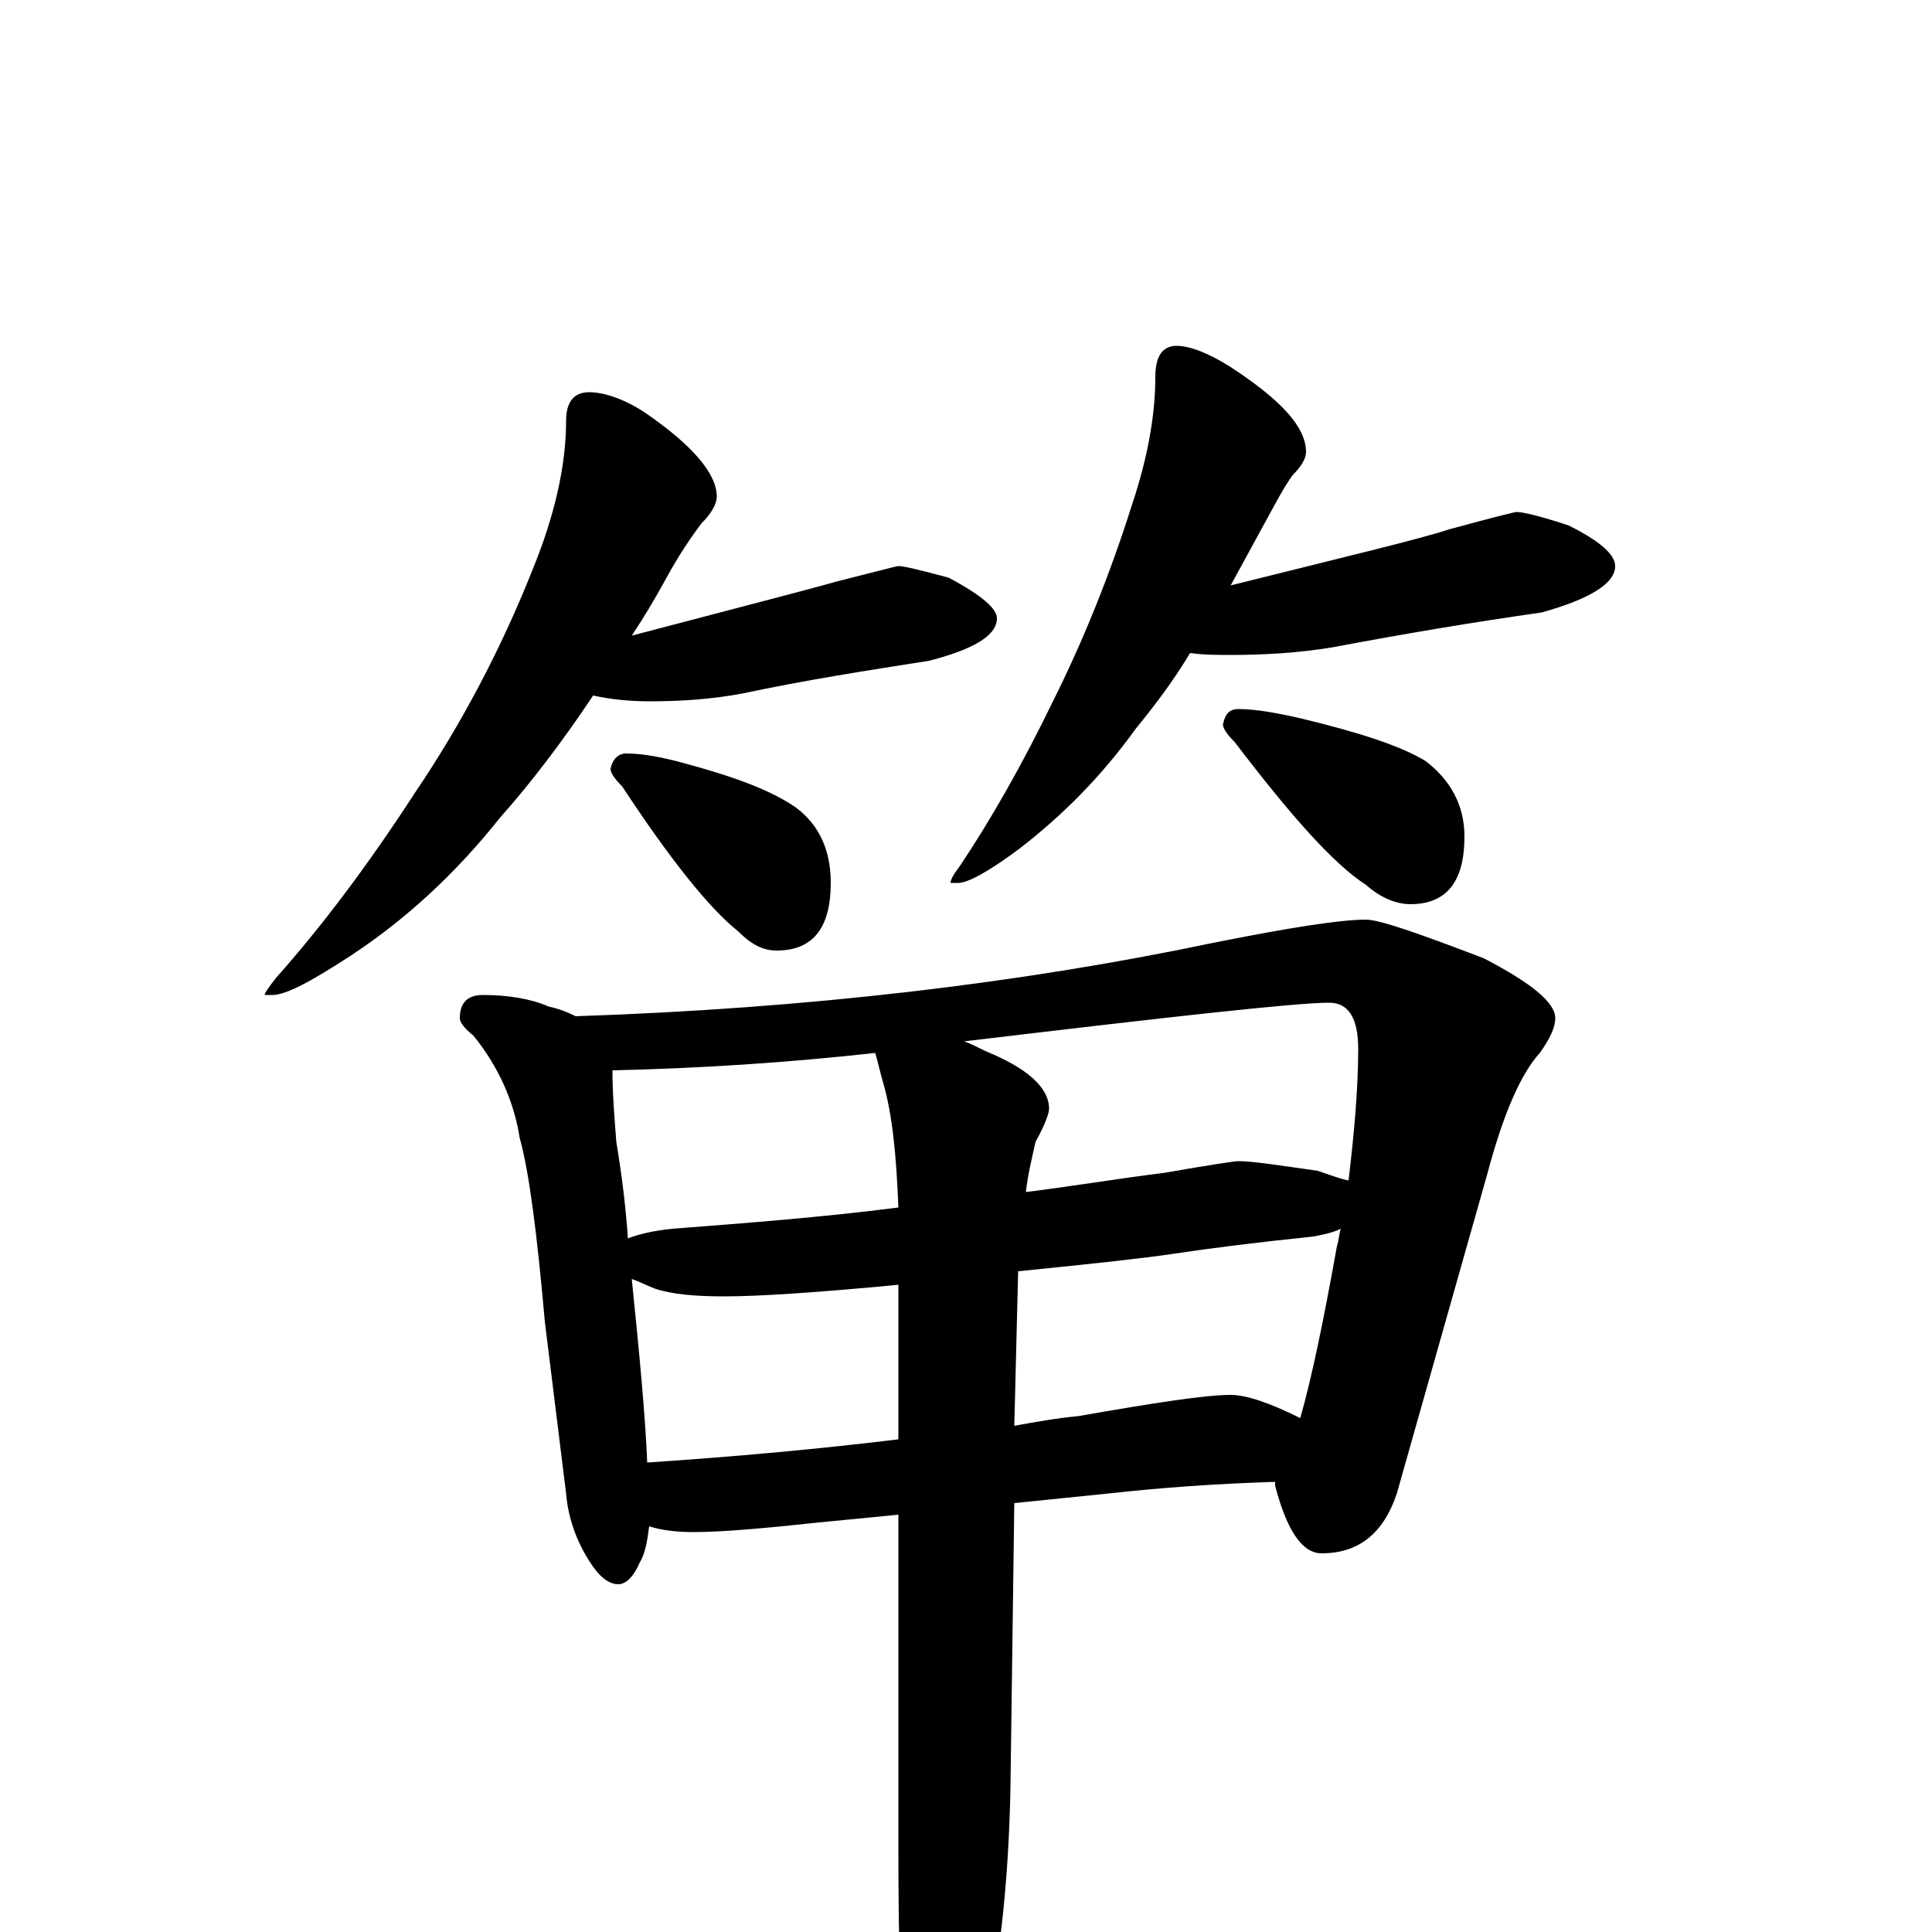 <?xml version="1.0" encoding="utf-8" ?>
<!DOCTYPE svg PUBLIC "-//W3C//DTD SVG 1.1//EN" "http://www.w3.org/Graphics/SVG/1.1/DTD/svg11.dtd">
<svg version="1.1" id="Layer_1" xmlns="http://www.w3.org/2000/svg" xmlns:xlink="http://www.w3.org/1999/xlink" x="0px" y="145px" width="1000px" height="1000px" viewBox="0 0 1000 1000" enable-background="new 0 0 1000 1000" xml:space="preserve">
<g id="Layer_1">
<path id="glyph" transform="matrix(1 0 0 -1 0 1000)" d="M305,797C312,797 322,794 333,787C358,770 371,755 371,743C371,739 368,734 363,729C357,721 351,712 345,701C339,690 333,680 327,671C384,686 419,695 433,699C453,704 464,707 465,707C468,707 476,705 491,701C508,692 516,685 516,680C516,671 504,664 481,658C449,653 417,648 384,641C368,638 352,637 336,637C326,637 316,638 307,640C291,616 275,595 259,577C236,548 210,524 181,505C161,492 148,485 141,485l-4,0C137,486 139,489 143,494C167,521 191,553 215,590C238,624 259,663 276,706C287,733 293,759 293,782C293,792 297,797 305,797M324,610C333,610 343,608 354,605C380,598 399,591 412,582C424,573 430,560 430,543C430,520 421,508 402,508C395,508 389,511 382,518C367,530 347,555 322,593C318,597 316,600 316,602C317,607 320,610 324,610M609,821C616,821 626,817 637,810C663,793 676,779 676,766C676,763 674,759 669,754C664,747 660,739 655,730C649,719 643,708 637,697C697,712 735,721 750,726C772,732 784,735 785,735C788,735 797,733 812,728C828,720 836,713 836,707C836,698 823,690 798,683C763,678 727,672 690,665C672,662 654,661 637,661C630,661 623,661 616,662C607,647 597,634 588,623C570,598 550,578 528,561C512,549 501,543 496,543l-4,0C492,545 494,548 497,552C513,576 529,604 545,637C560,667 574,701 586,739C594,763 598,785 598,805C598,816 602,821 609,821M641,633C650,633 661,631 674,628C703,621 725,614 738,606C751,596 758,583 758,567C758,544 749,532 730,532C723,532 715,535 707,542C690,553 668,578 639,616C635,620 633,623 633,625C634,630 636,633 641,633M250,485C263,485 275,483 284,479C289,478 294,476 298,474C418,478 528,491 628,512C668,520 694,524 707,524C714,524 734,517 768,504C793,491 805,481 805,473C805,468 802,462 797,455C787,444 778,423 770,393l-47,-166C716,206 703,196 684,196C674,196 666,208 660,231C660,232 660,232 660,233C629,232 601,230 574,227l-49,-5l-2,-148C522,24 517,-20 508,-58C499,-92 491,-109 484,-109C477,-109 472,-97 469,-74C466,-45 465,-6 465,44l0,172l-41,-4C396,209 374,207 359,207C350,207 342,208 336,210C335,202 334,196 331,191C328,184 324,180 320,180C315,180 310,184 305,192C298,203 294,215 293,227l-11,89C278,361 274,393 269,411C266,430 258,448 245,464C240,468 238,471 238,473C238,481 242,485 250,485M335,243C380,246 424,250 465,255l0,80C423,331 393,329 375,329C360,329 348,330 339,333C334,335 330,337 327,338C331,299 334,267 335,243M527,342l-2,-80C536,264 547,266 558,267C598,274 624,278 637,278C645,278 657,274 673,266C679,287 685,316 692,355C693,358 693,361 694,364C690,362 685,361 680,360C651,357 627,354 607,351C594,349 567,346 527,342M325,359C330,361 338,363 348,364C387,367 426,370 465,375C464,401 462,423 457,440C455,447 454,452 453,455C408,450 362,447 317,446C317,434 318,422 319,409C322,391 324,374 325,359M499,461C502,460 506,458 510,456C532,447 543,437 543,426C543,424 541,418 536,409C534,400 532,392 531,383C555,386 579,390 603,393C626,397 639,399 641,399C648,399 661,397 682,394C688,392 693,390 698,389C701,414 703,437 703,457C703,473 698,481 688,481C671,481 608,474 499,461z"/>
</g>
</svg>

